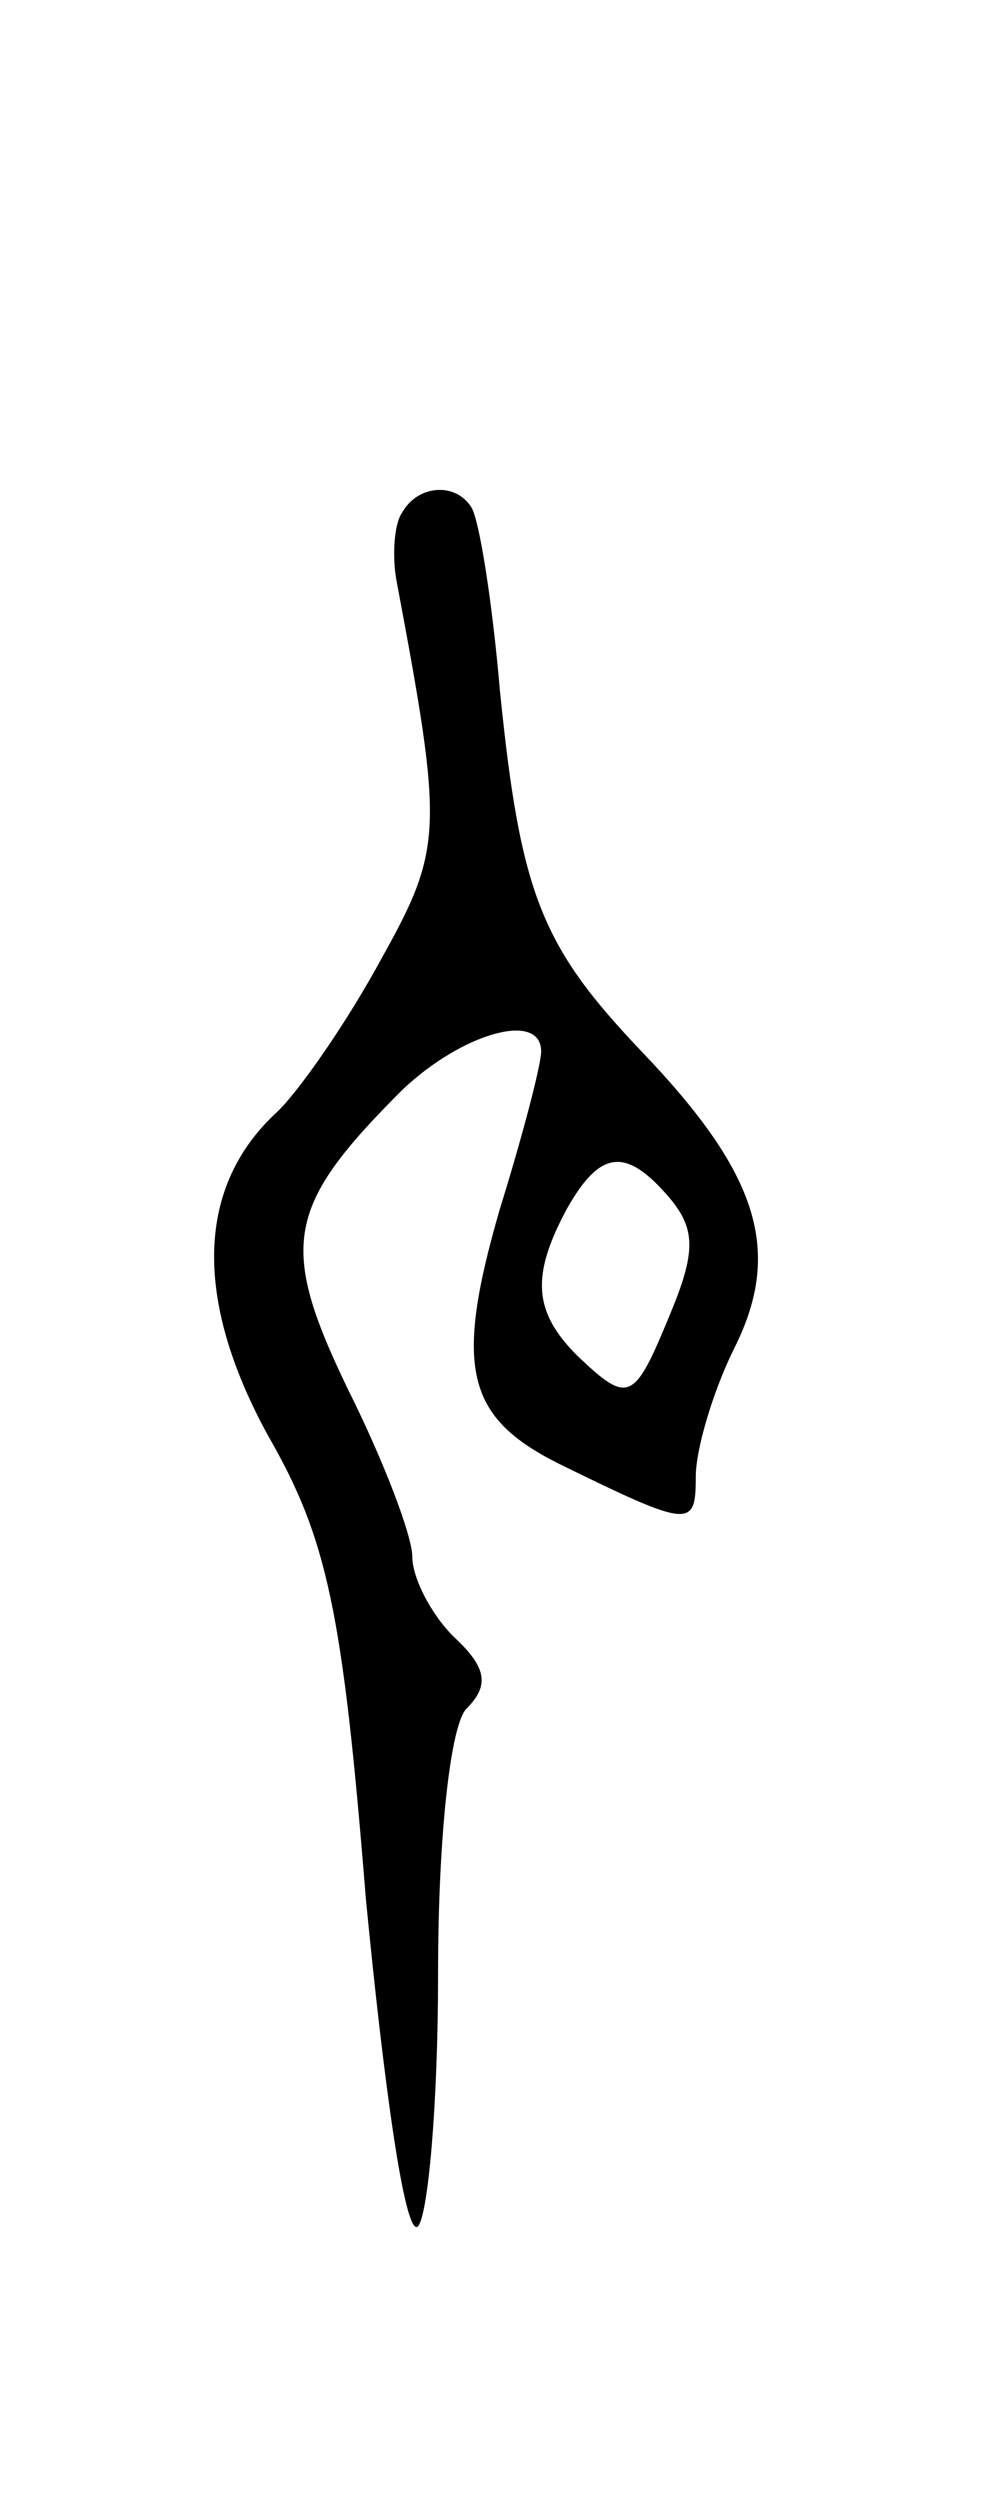 <svg version="1.0" xmlns="http://www.w3.org/2000/svg"
 width="39pt" height="97pt" viewBox="0 0 39 97"
 preserveAspectRatio="xMidYMid meet">
<g transform="translate(0,97) scale(0.1,-0.1)"
fill="#000000" stroke="none">
<path d="M156 771 c-3 -4 -4 -17 -2 -27 18 -96 18 -103 -6 -146 -13 -24 -31
-50 -40 -59 -32 -29 -33 -73 -4 -126 23 -40 29 -68 38 -180 7 -72 15 -130 20
-127 4 3 8 47 8 98 0 55 5 97 11 103 9 9 8 16 -5 28 -9 9 -16 23 -16 31 0 8
-11 37 -25 65 -27 56 -24 71 21 116 23 22 54 31 54 15 0 -5 -7 -32 -16 -61
-18 -62 -13 -81 23 -99 51 -25 53 -25 53 -5 0 11 7 34 15 50 19 38 9 68 -36
115 -39 41 -47 61 -55 140 -3 35 -8 66 -11 71 -6 10 -21 9 -27 -2z m104 -266
c10 -12 10 -21 0 -45 -14 -34 -16 -35 -36 -16 -17 17 -18 31 -4 57 13 23 23
24 40 4z"/>
</g>
</svg>
